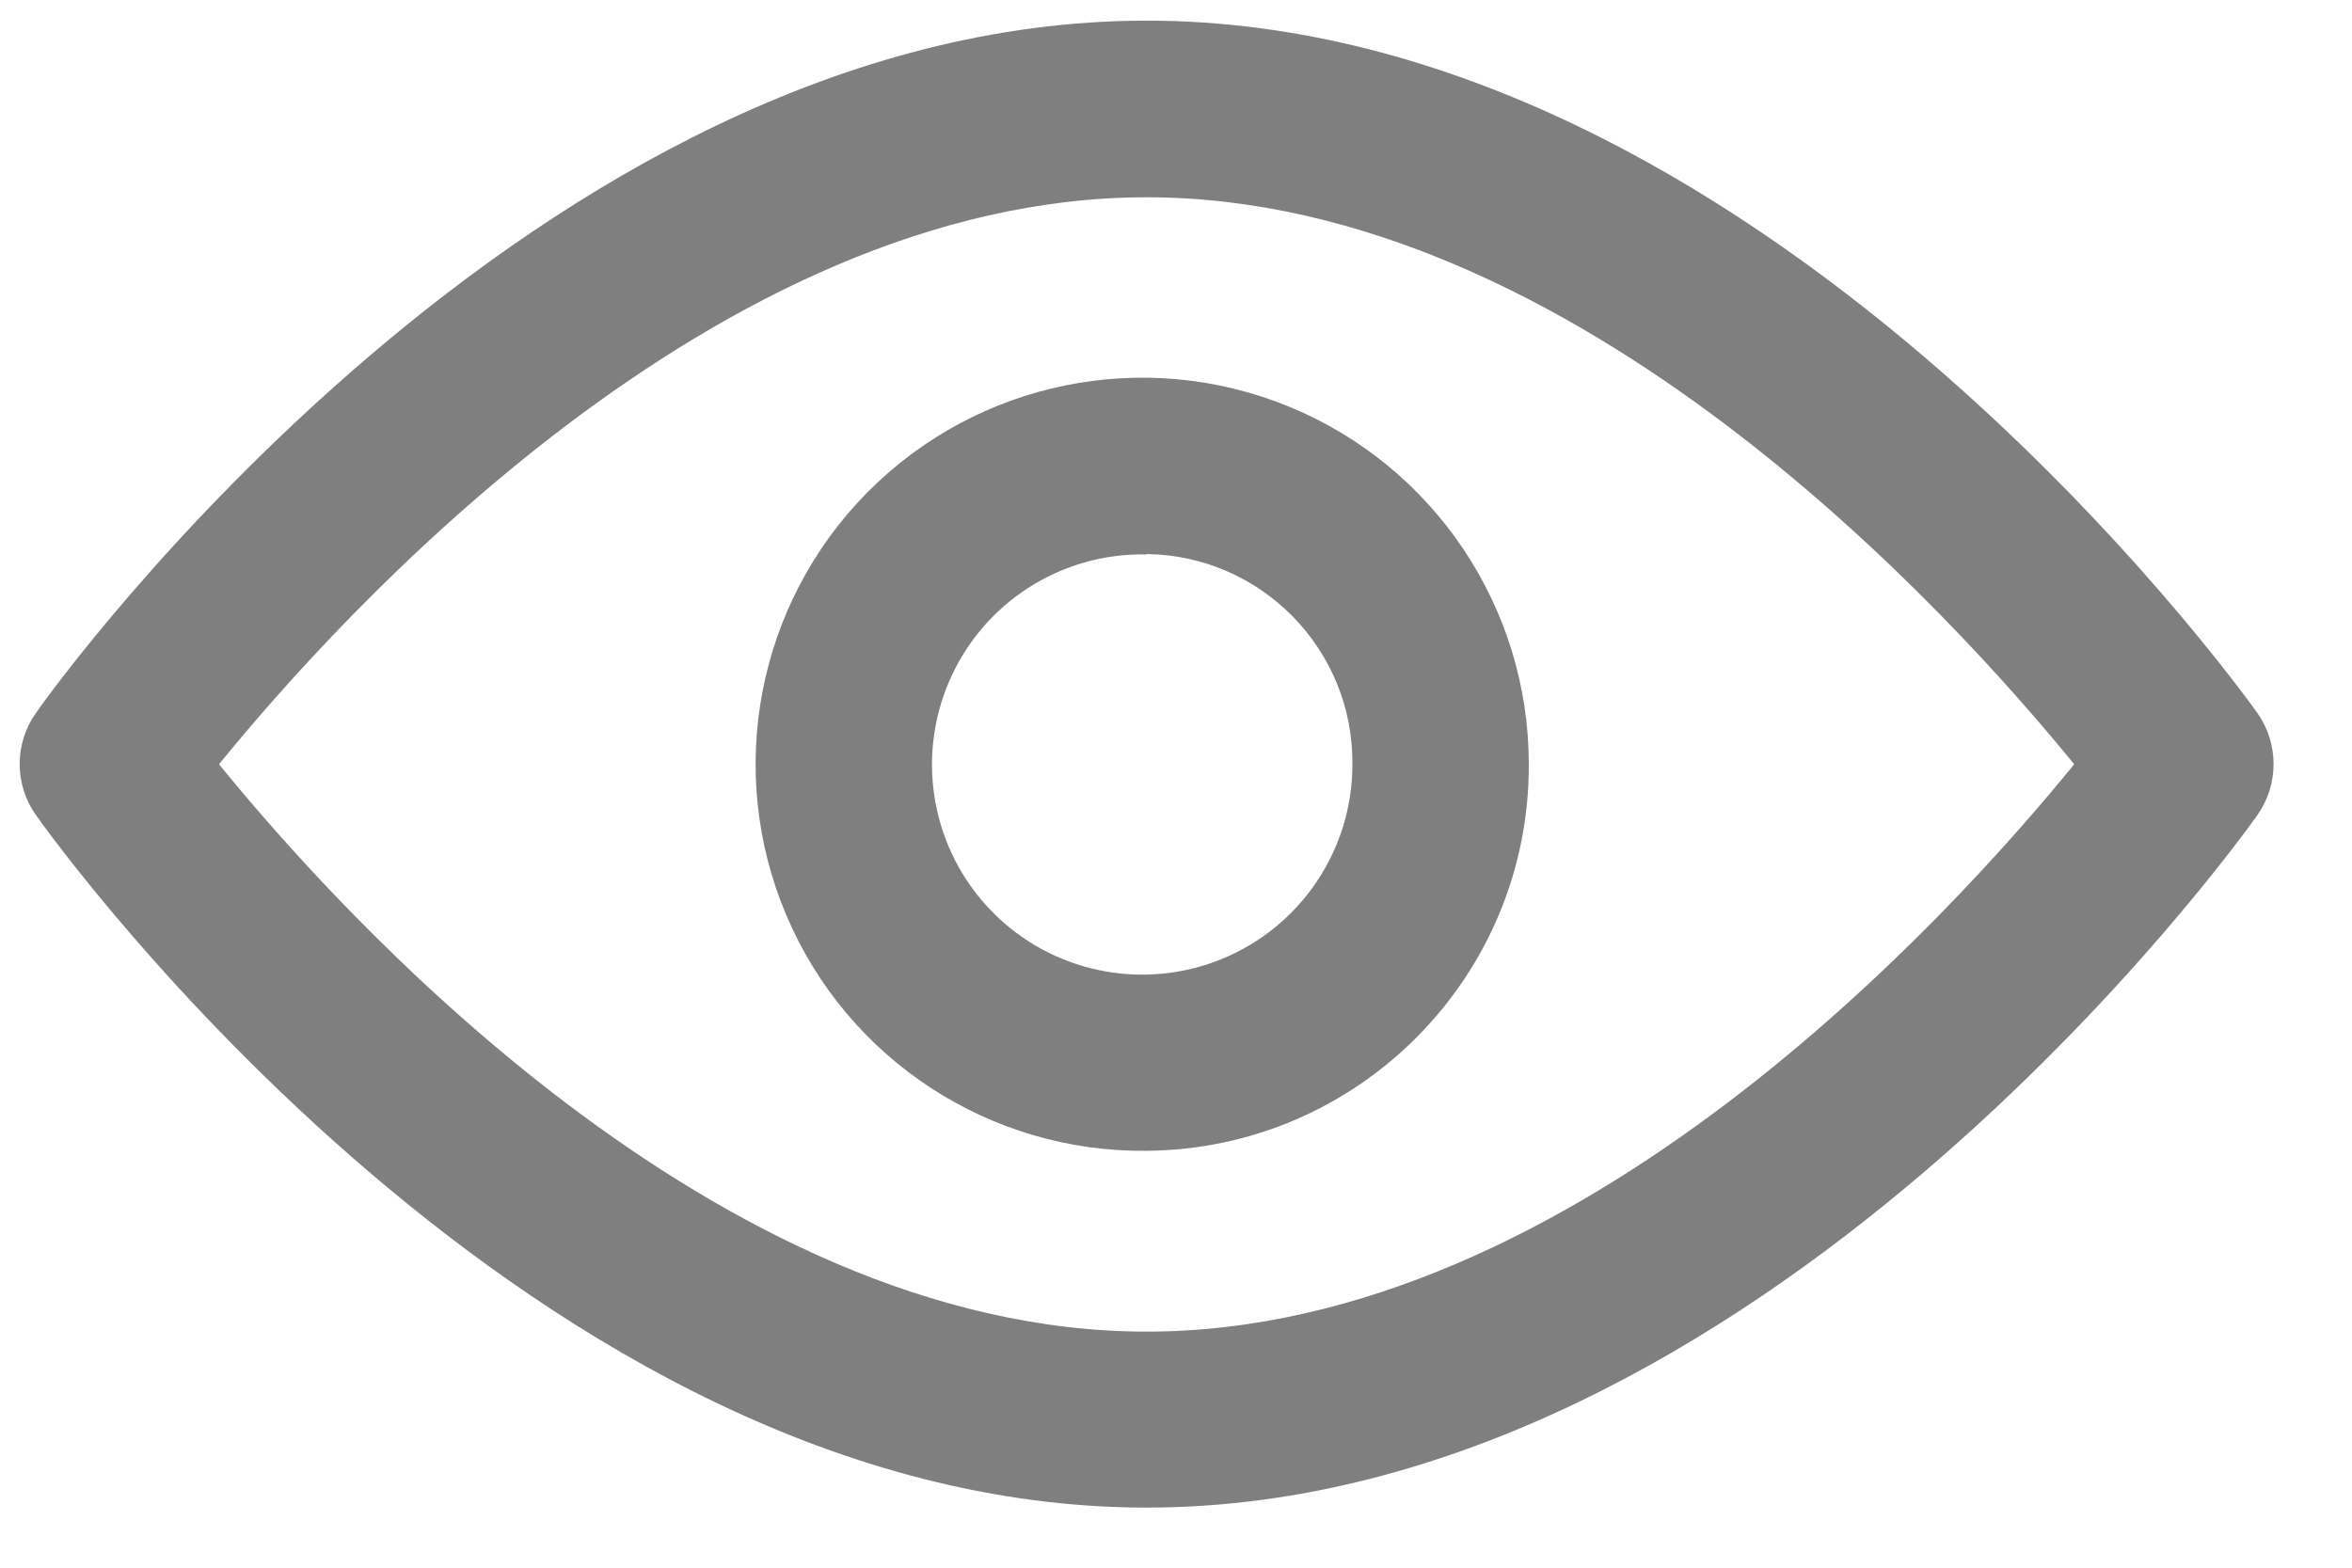 <?xml version="1.0" encoding="UTF-8"?>
<svg width="18px" height="12px" viewBox="0 0 18 12" version="1.1" xmlns="http://www.w3.org/2000/svg" xmlns:xlink="http://www.w3.org/1999/xlink">
    <!-- Generator: Sketch 59.1 (86144) - https://sketch.com -->
    <title>View</title>
    <desc>Created with Sketch.</desc>
    <g id="Web" stroke="none" stroke-width="1" fill="none" fill-rule="evenodd" opacity="0.5">
        <g id="7.1-The-Employ-View-his-own-Report-List" transform="translate(-1141, -378)" fill="#000000" fill-rule="nonzero">
            <g id="noun_View_1146200" transform="translate(1141, 378)">
                <g id="Group">
                    <path d="M8.775,11.54 C4.088,11.54 0.427,6.455 0.275,6.239 C0.109,6.005 0.109,5.692 0.275,5.458 C0.427,5.234 4.099,0.158 8.775,0.158 C13.45,0.158 17.122,5.242 17.276,5.458 C17.441,5.692 17.441,6.005 17.276,6.239 C17.122,6.457 13.462,11.54 8.775,11.54 Z M1.676,5.85 C2.592,6.975 5.476,10.193 8.775,10.193 C12.073,10.193 14.958,6.975 15.874,5.85 C14.956,4.725 12.073,1.51 8.775,1.51 C5.476,1.51 2.592,4.725 1.676,5.85 Z" id="Shape"></path>
                    <path d="M8.775,8.809 C7.575,8.822 6.486,8.11 6.018,7.006 C5.549,5.901 5.794,4.623 6.637,3.77 C7.481,2.917 8.756,2.657 9.866,3.113 C10.975,3.569 11.7,4.65 11.7,5.85 C11.706,7.473 10.398,8.796 8.775,8.809 L8.775,8.809 Z M8.775,4.244 C8.121,4.23 7.524,4.613 7.265,5.213 C7.005,5.814 7.135,6.511 7.592,6.978 C8.05,7.445 8.745,7.588 9.35,7.341 C9.956,7.093 10.351,6.504 10.35,5.85 C10.358,4.972 9.653,4.252 8.775,4.241 L8.775,4.244 Z" id="Shape"></path>
                </g>
            </g>
        </g>
    </g>
</svg>